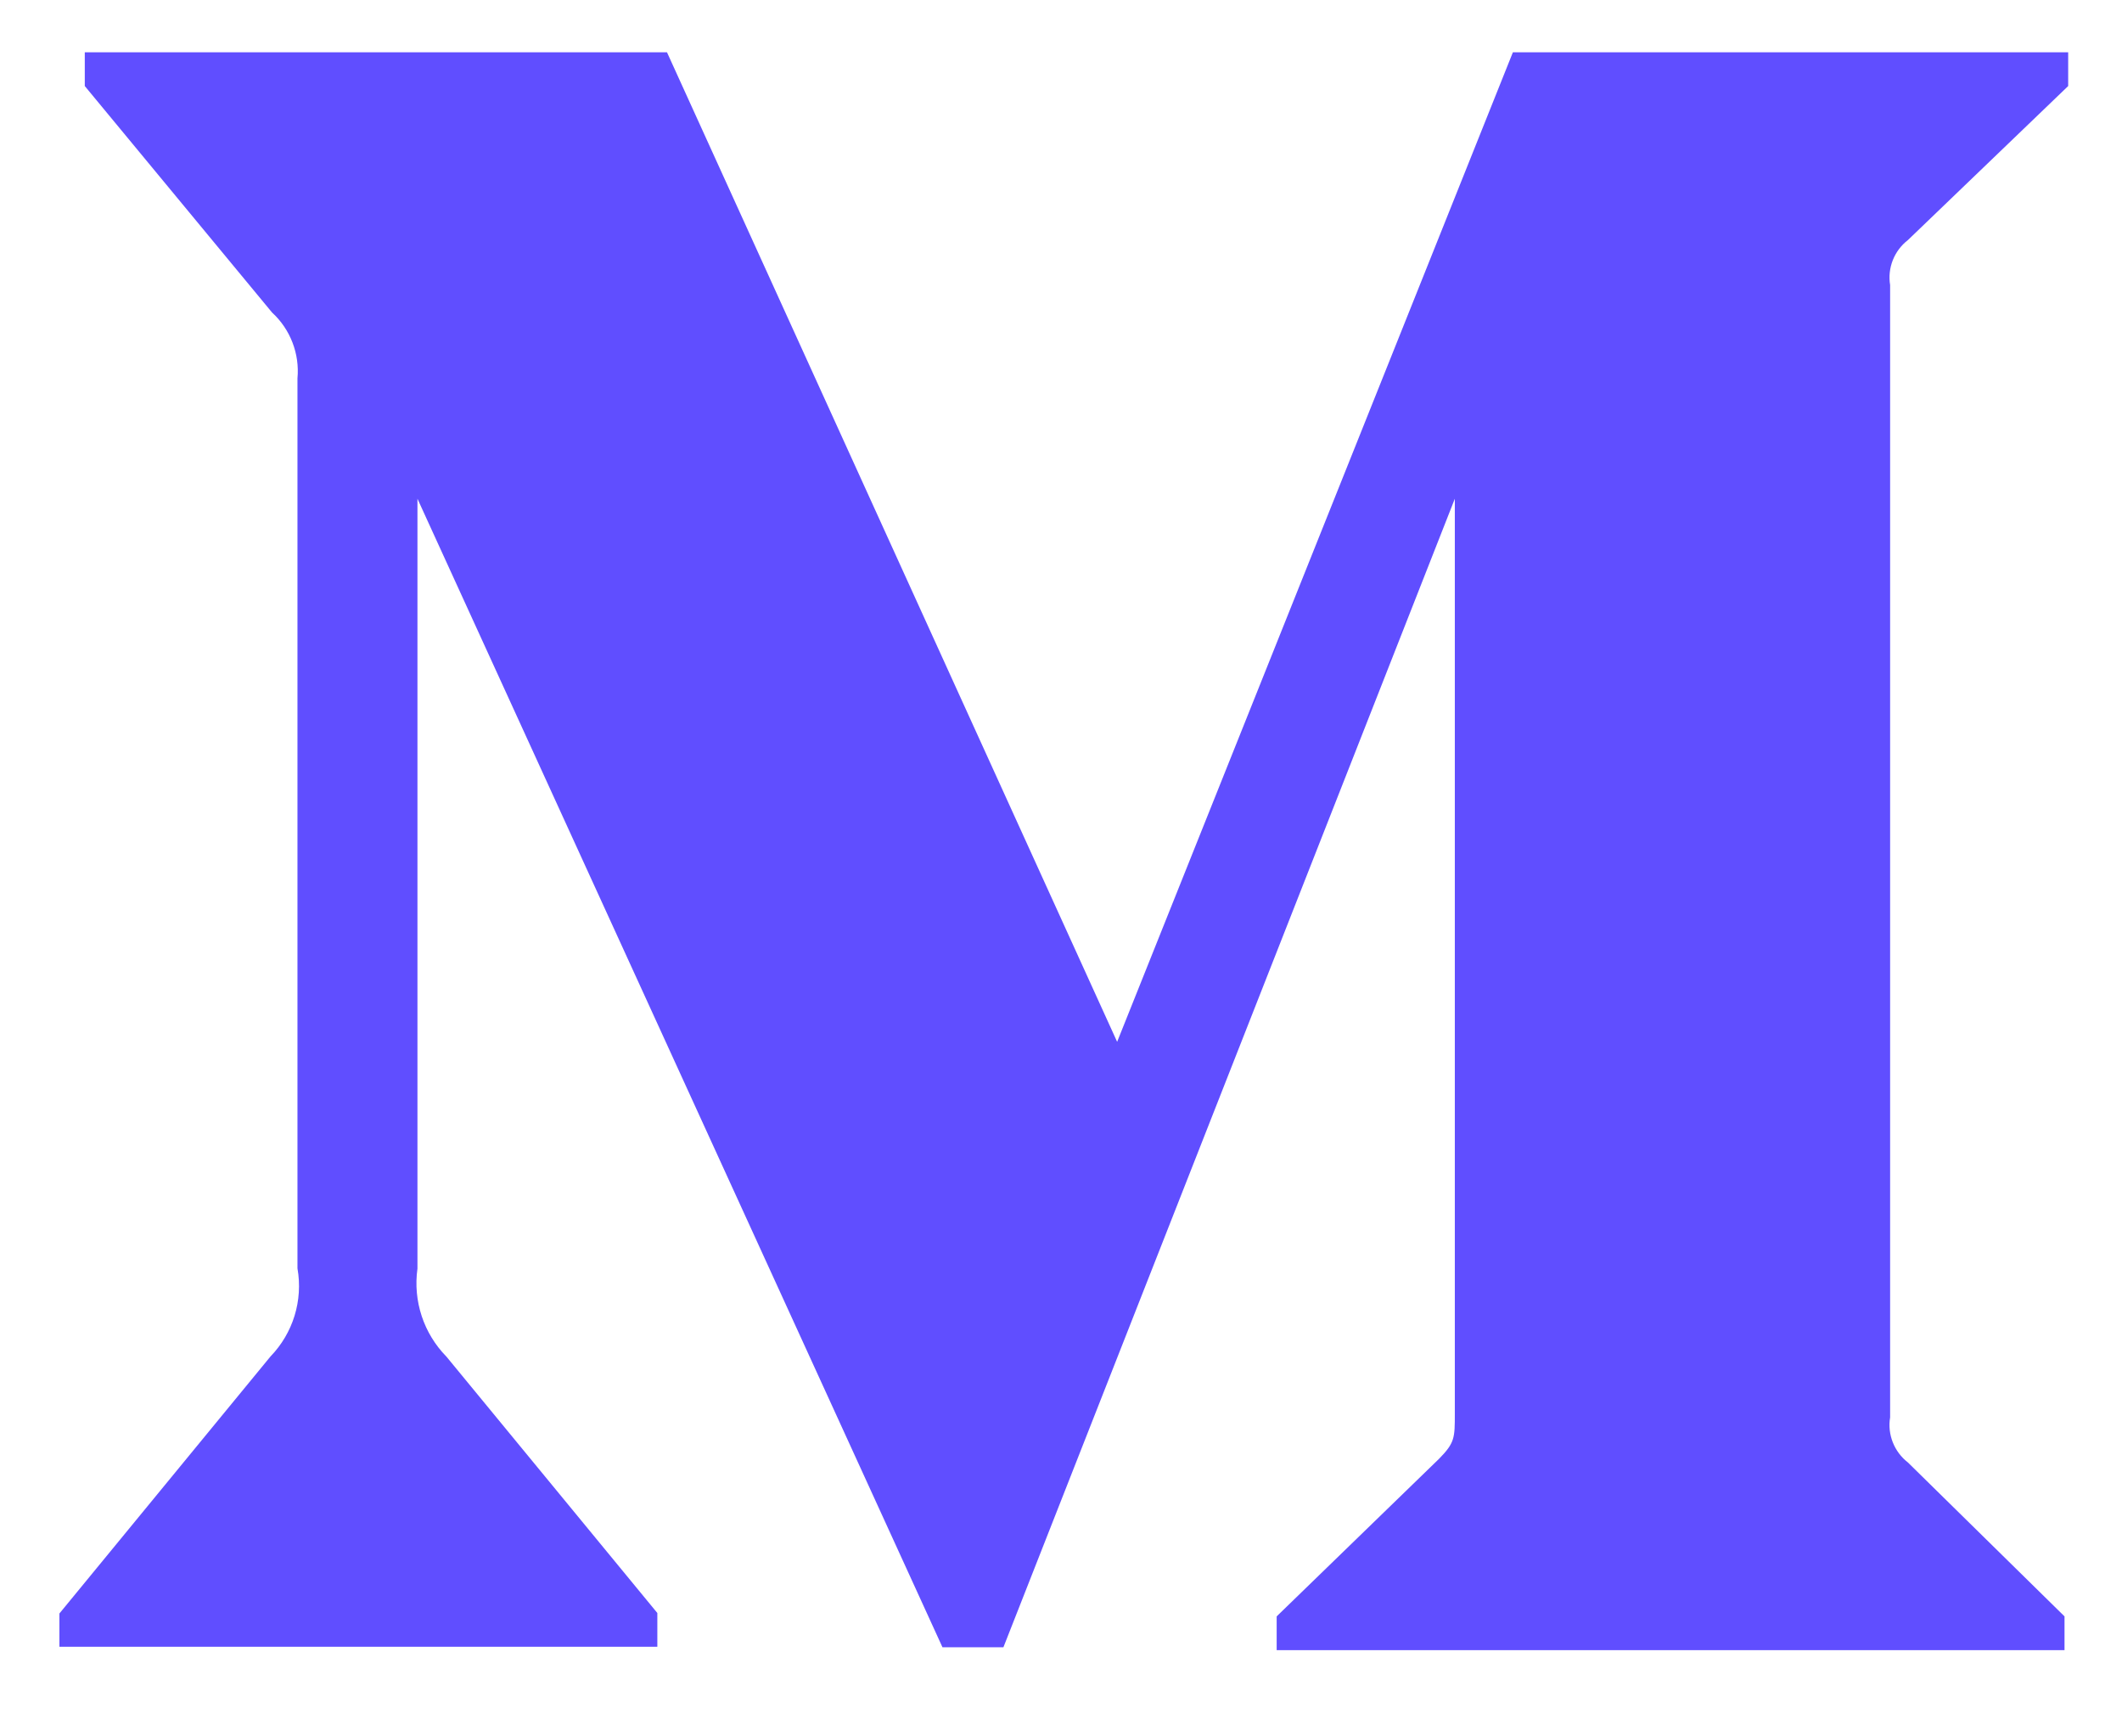 <svg 
 xmlns="http://www.w3.org/2000/svg"
 xmlns:xlink="http://www.w3.org/1999/xlink"
 width="22px" height="18px">
<path fill-rule="evenodd"  fill="rgb(96, 78, 255)"
 d="M19.780,2.489 L21.442,0.892 L21.442,0.542 L15.685,0.542 L11.582,10.800 L6.915,0.542 L0.879,0.542 L0.879,0.892 L2.821,3.240 C3.010,3.413 3.108,3.668 3.084,3.923 L3.084,13.148 C3.143,13.482 3.038,13.820 2.804,14.062 L0.616,16.726 L0.616,17.071 L6.815,17.071 L6.815,16.721 L4.629,14.064 C4.392,13.823 4.281,13.486 4.328,13.151 L4.328,5.170 L9.771,17.076 L10.403,17.076 L15.083,5.170 L15.083,14.655 C15.083,14.905 15.083,14.956 14.920,15.122 L13.236,16.756 L13.236,17.106 L21.404,17.106 L21.404,16.756 L19.780,15.160 C19.639,15.051 19.566,14.870 19.596,14.693 L19.596,2.955 C19.567,2.778 19.638,2.599 19.780,2.489 L19.780,2.489 Z"/>
</svg>
